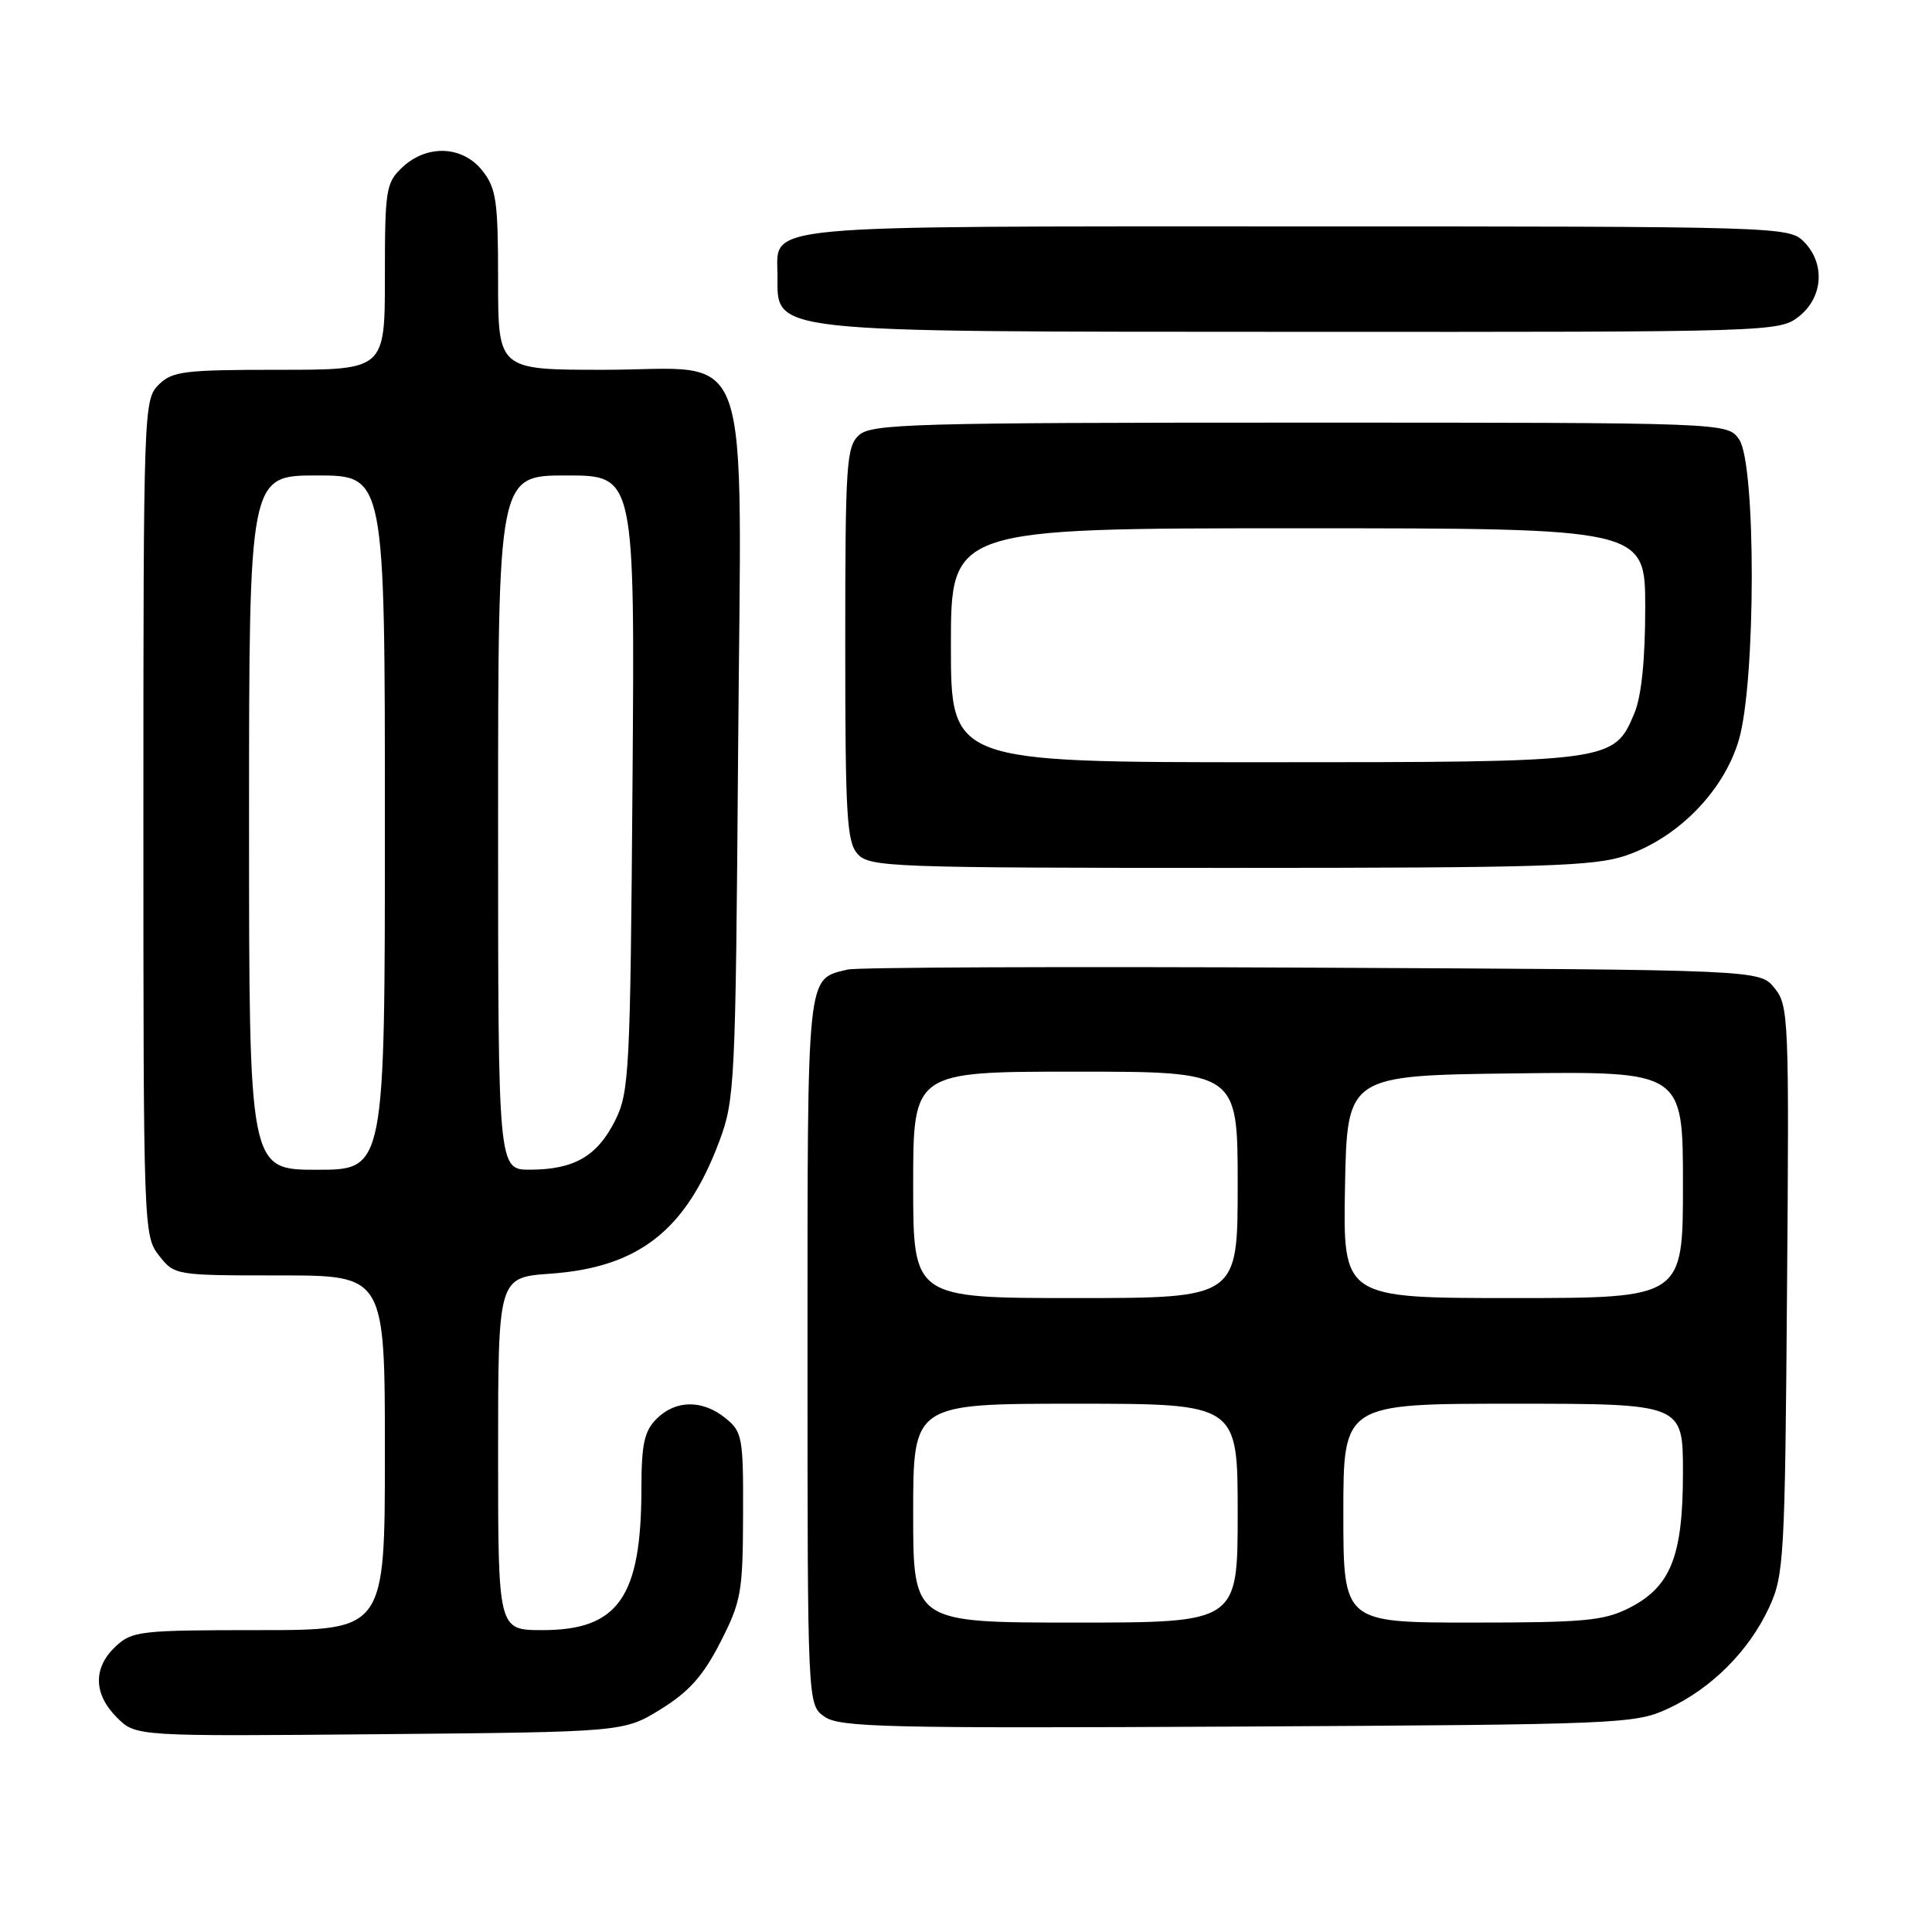 <?xml version="1.0" encoding="UTF-8" standalone="no"?>
<!DOCTYPE svg PUBLIC "-//W3C//DTD SVG 1.1//EN" "http://www.w3.org/Graphics/SVG/1.1/DTD/svg11.dtd" >
<svg xmlns="http://www.w3.org/2000/svg" xmlns:xlink="http://www.w3.org/1999/xlink" version="1.1" viewBox="0 0 256 256">
 <g >
 <path fill="currentColor"
d=" M 87.57 226.47 C 91.30 224.16 93.18 222.05 95.45 217.61 C 98.21 212.21 98.43 210.98 98.46 200.81 C 98.50 190.46 98.37 189.73 96.14 187.92 C 93.09 185.44 89.52 185.48 87.00 188.00 C 85.37 189.63 85.00 191.34 84.99 197.25 C 84.98 211.64 81.93 216.00 71.87 216.00 C 66.00 216.00 66.00 216.00 66.00 192.63 C 66.00 169.27 66.00 169.27 72.93 168.77 C 84.63 167.94 90.89 163.03 95.31 151.23 C 97.37 145.73 97.47 143.64 97.80 99.97 C 98.22 43.65 100.10 49.00 79.93 49.00 C 66.00 49.00 66.00 49.00 66.00 37.13 C 66.00 26.65 65.76 24.96 63.93 22.63 C 61.31 19.30 56.59 19.10 53.31 22.17 C 51.14 24.22 51.00 25.08 51.00 36.67 C 51.00 49.00 51.00 49.00 37.00 49.00 C 24.33 49.00 22.81 49.19 21.00 51.00 C 19.05 52.95 19.00 54.33 19.00 108.37 C 19.00 162.86 19.03 163.77 21.07 166.37 C 23.13 168.99 23.22 169.00 37.07 169.00 C 51.00 169.00 51.00 169.00 51.00 192.50 C 51.00 216.00 51.00 216.00 34.31 216.00 C 18.56 216.00 17.50 216.12 15.31 218.17 C 12.31 221.00 12.38 224.47 15.49 227.58 C 17.99 230.08 17.99 230.08 50.32 229.79 C 82.66 229.50 82.66 229.50 87.57 226.47 Z  M 221.01 226.41 C 226.76 223.75 231.75 218.76 234.41 213.01 C 236.39 208.73 236.52 206.58 236.79 170.92 C 237.08 134.87 237.01 133.23 235.13 130.92 C 233.18 128.50 233.18 128.50 173.84 128.22 C 141.20 128.06 113.52 128.17 112.32 128.47 C 106.84 129.81 107.00 128.28 107.00 179.01 C 107.00 225.89 107.00 225.89 109.25 227.47 C 111.25 228.88 117.41 229.02 164.00 228.78 C 214.82 228.51 216.64 228.43 221.01 226.41 Z  M 215.45 113.36 C 222.35 111.01 228.41 104.81 230.40 98.07 C 232.67 90.37 232.70 61.45 230.44 58.22 C 228.89 56.00 228.89 56.00 172.27 56.00 C 120.99 56.00 115.49 56.16 113.83 57.65 C 112.15 59.18 112.00 61.39 112.00 85.33 C 112.00 108.13 112.20 111.57 113.65 113.17 C 115.21 114.89 118.07 115.00 162.98 115.00 C 204.49 115.00 211.26 114.79 215.45 113.36 Z  M 238.37 41.93 C 241.59 39.39 241.88 34.88 239.00 32.00 C 237.04 30.04 235.67 30.00 171.83 30.00 C 99.62 30.00 102.98 29.69 103.02 36.40 C 103.05 44.19 100.71 43.94 172.12 43.97 C 234.98 44.00 235.76 43.98 238.37 41.93 Z  M 33.00 109.00 C 33.00 63.00 33.00 63.00 42.00 63.00 C 51.00 63.00 51.00 63.00 51.00 109.00 C 51.00 155.00 51.00 155.00 42.00 155.00 C 33.00 155.00 33.00 155.00 33.00 109.00 Z  M 66.00 109.00 C 66.00 63.00 66.00 63.00 75.06 63.00 C 84.12 63.00 84.12 63.00 83.81 103.75 C 83.52 142.16 83.38 144.73 81.50 148.49 C 79.14 153.20 76.08 154.97 70.25 154.99 C 66.00 155.00 66.00 155.00 66.00 109.00 Z  M 121.00 200.50 C 121.00 186.00 121.00 186.00 142.50 186.00 C 164.00 186.00 164.00 186.00 164.00 200.50 C 164.00 215.00 164.00 215.00 142.50 215.00 C 121.00 215.00 121.00 215.00 121.00 200.50 Z  M 178.00 200.50 C 178.00 186.00 178.00 186.00 200.50 186.00 C 223.00 186.00 223.00 186.00 223.00 195.10 C 223.00 206.19 221.40 210.25 215.90 213.05 C 212.55 214.76 209.96 215.00 195.04 215.00 C 178.00 215.00 178.00 215.00 178.00 200.50 Z  M 121.00 157.00 C 121.00 142.00 121.00 142.00 142.50 142.00 C 164.00 142.00 164.00 142.00 164.00 157.00 C 164.00 172.00 164.00 172.00 142.50 172.00 C 121.00 172.00 121.00 172.00 121.00 157.00 Z  M 178.22 157.25 C 178.50 142.50 178.50 142.50 200.75 142.23 C 223.00 141.96 223.00 141.96 223.00 156.98 C 223.00 172.00 223.00 172.00 200.47 172.00 C 177.95 172.00 177.95 172.00 178.22 157.25 Z  M 126.00 85.50 C 126.00 70.00 126.00 70.00 172.00 70.00 C 218.00 70.00 218.00 70.00 218.00 80.53 C 218.00 87.37 217.50 92.26 216.58 94.47 C 213.85 100.99 213.75 101.00 167.55 101.00 C 126.00 101.00 126.00 101.00 126.00 85.50 Z "/>
</g>
</svg>